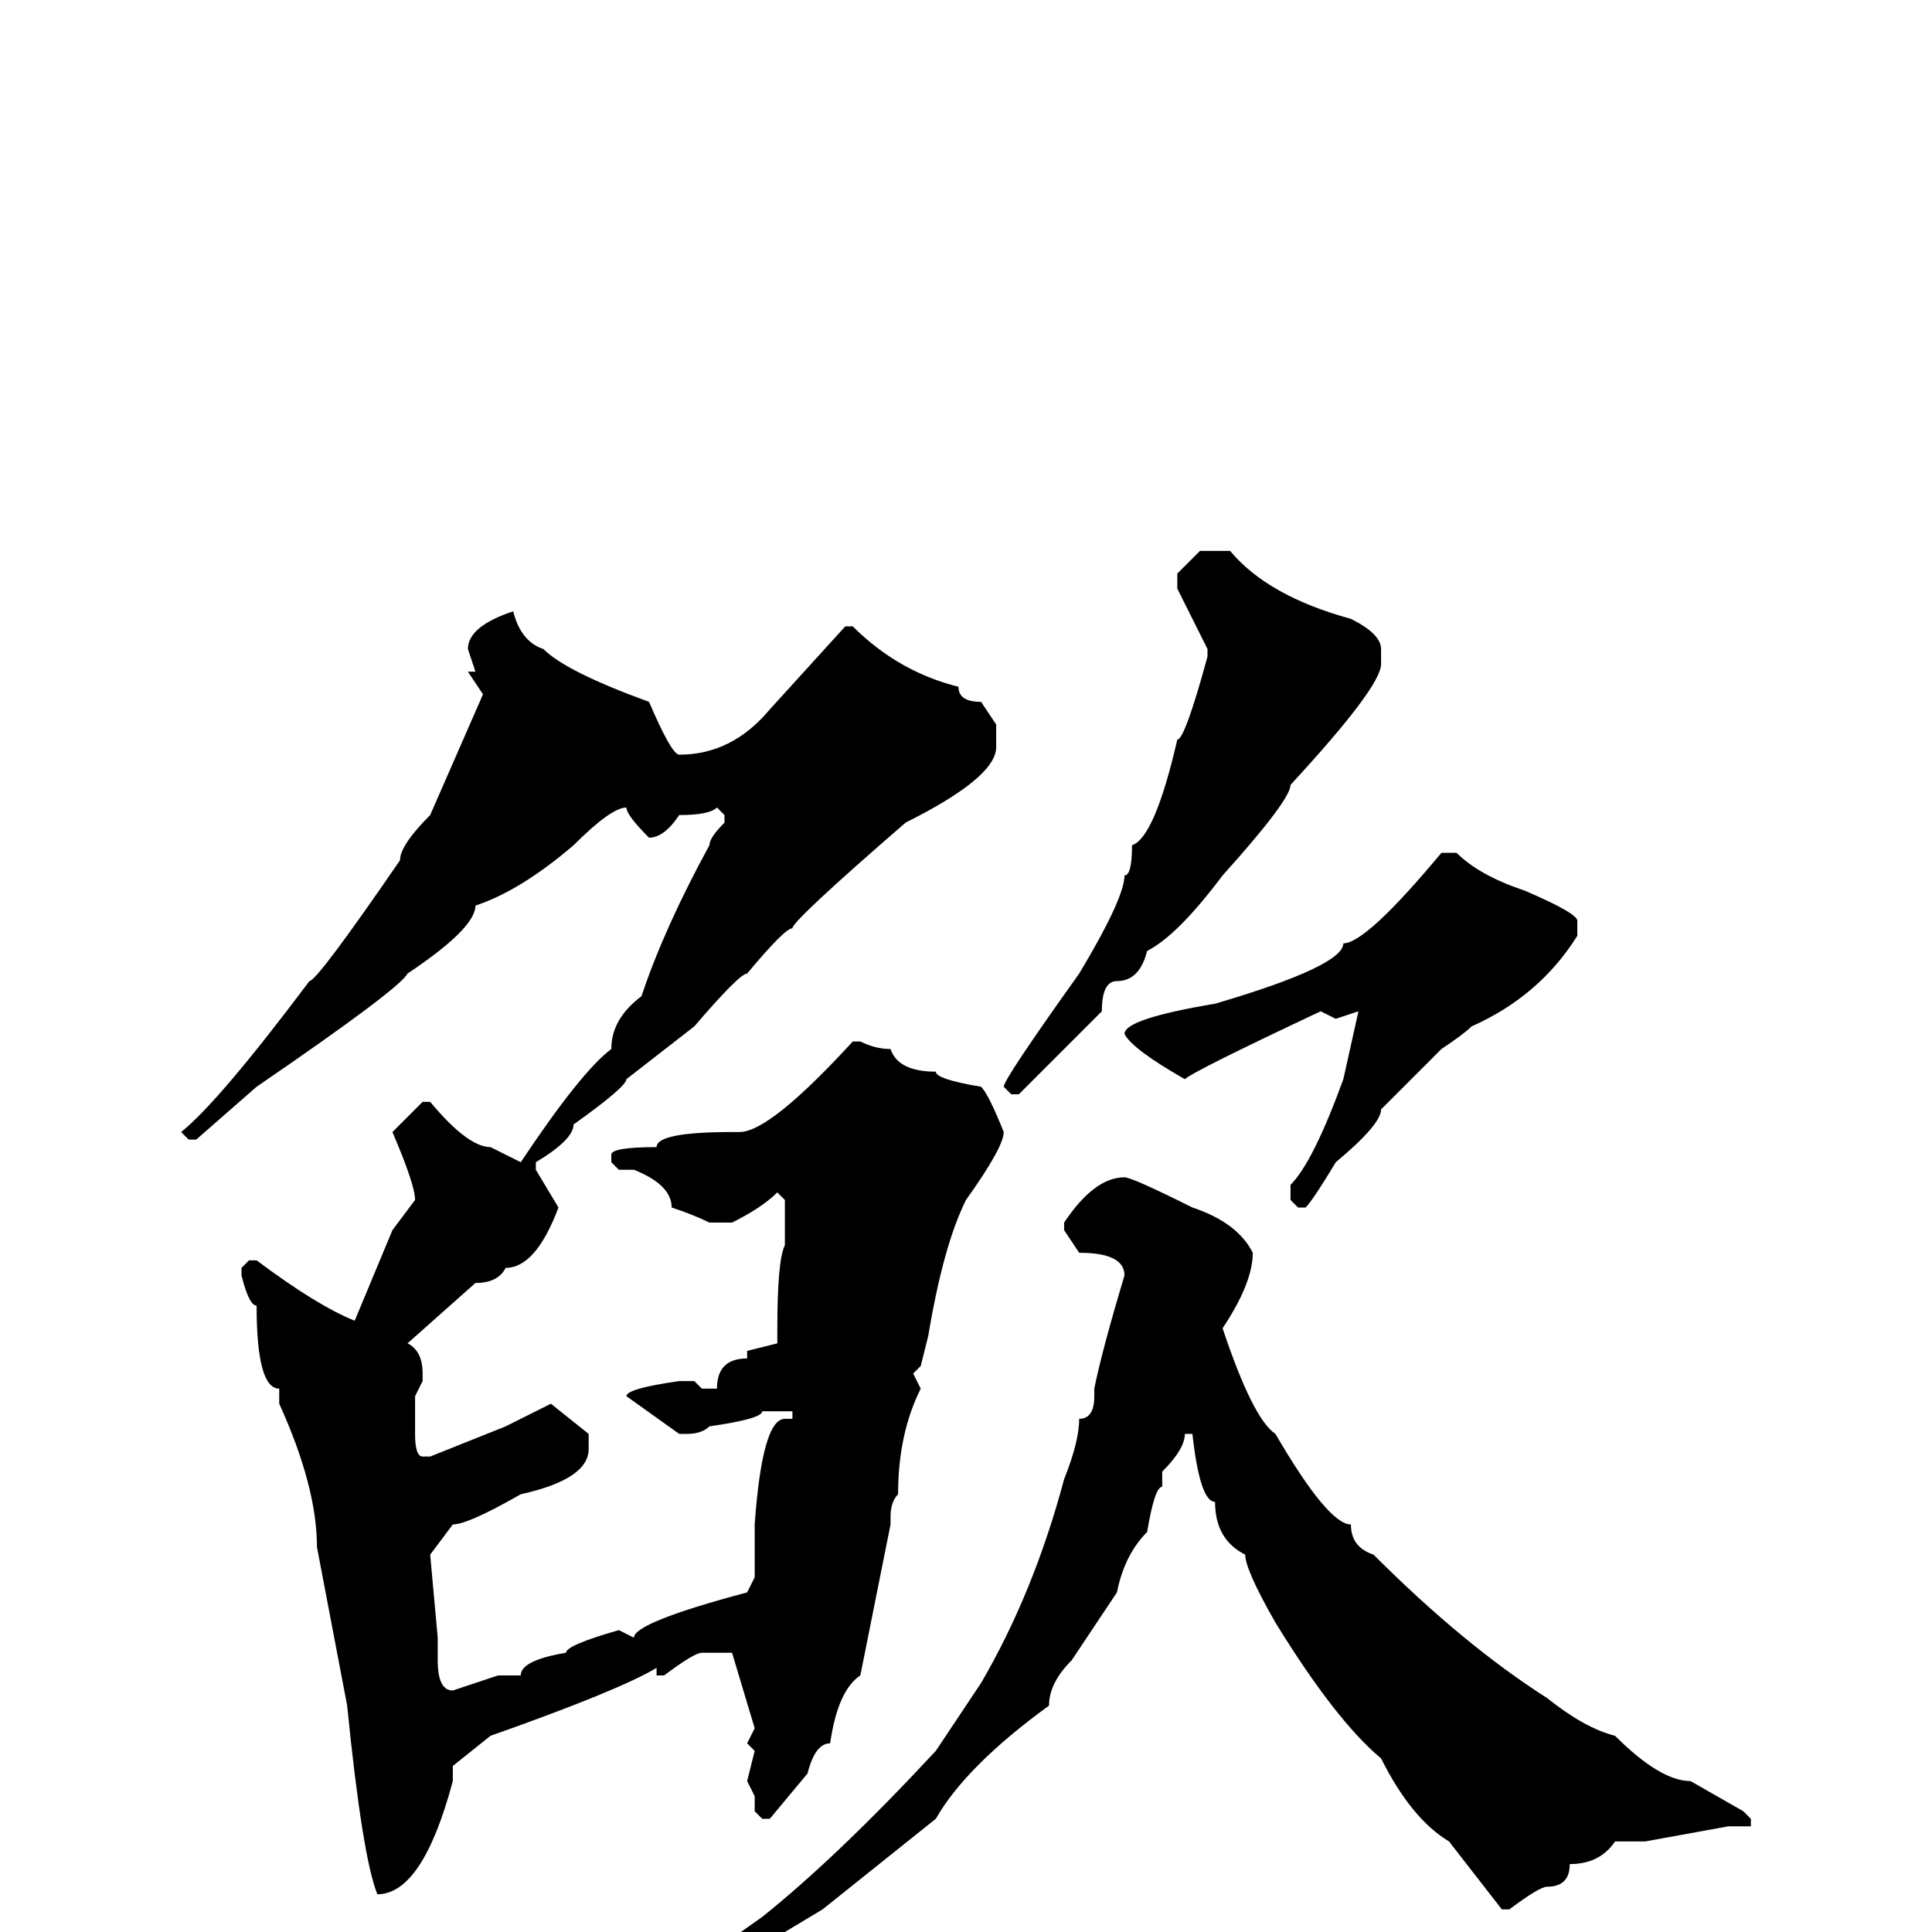 <svg xmlns="http://www.w3.org/2000/svg" viewBox="0 -256 256 256">
	<path fill="#000000" d="M159 -183H163Q168 -177 179 -174Q183 -172 183 -170V-168Q183 -165 171 -152Q171 -150 162 -140Q156 -132 152 -130Q151 -126 148 -126Q146 -126 146 -122L135 -111H134L133 -112Q133 -113 143 -127Q149 -137 149 -140Q150 -140 150 -144Q153 -145 156 -158Q157 -158 160 -169V-170L156 -178V-180ZM68 -175Q69 -171 72 -170Q75 -167 86 -163Q89 -156 90 -156Q97 -156 102 -162L112 -173H113Q119 -167 127 -165Q127 -163 130 -163L132 -160V-157Q132 -153 120 -147Q105 -134 105 -133Q104 -133 99 -127Q98 -127 92 -120L83 -113Q83 -112 76 -107Q76 -105 71 -102V-101L74 -96Q71 -88 67 -88Q66 -86 63 -86L54 -78Q56 -77 56 -74V-73L55 -71V-69V-66Q55 -63 56 -63H57L67 -67L73 -70L78 -66V-64Q78 -60 69 -58Q62 -54 60 -54L57 -50L58 -39V-36Q58 -32 60 -32L66 -34H69Q69 -36 75 -37Q75 -38 82 -40L84 -39Q84 -41 99 -45L100 -47V-54Q101 -68 104 -68H105V-69H102H101Q101 -68 94 -67Q93 -66 91 -66H90L83 -71Q83 -72 90 -73H92L93 -72H95Q95 -76 99 -76V-77L103 -78V-80Q103 -89 104 -91V-93V-97L103 -98Q101 -96 97 -94H94Q92 -95 89 -96Q89 -99 84 -101H82L81 -102V-103Q81 -104 87 -104Q87 -106 97 -106H98Q102 -106 113 -118H114Q116 -117 118 -117Q119 -114 124 -114Q124 -113 130 -112Q131 -111 133 -106Q133 -104 128 -97Q125 -91 123 -79L122 -75L121 -74L122 -72Q119 -66 119 -58Q118 -57 118 -55V-54L114 -34Q111 -32 110 -25Q108 -25 107 -21L102 -15H101L100 -16V-18L99 -20L100 -24L99 -25L100 -27L97 -37H95H93Q92 -37 88 -34H87V-35Q82 -32 65 -26L60 -22V-20Q56 -5 50 -5Q48 -10 46 -30L42 -51Q42 -59 37 -70V-72Q34 -72 34 -83Q33 -83 32 -87V-88L33 -89H34Q42 -83 47 -81L52 -93L55 -97Q55 -99 52 -106L56 -110H57Q62 -104 65 -104L69 -102Q77 -114 81 -117Q81 -121 85 -124Q88 -133 94 -144Q94 -145 96 -147V-148L95 -149Q94 -148 90 -148Q88 -145 86 -145Q83 -148 83 -149Q81 -149 76 -144Q69 -138 63 -136Q63 -133 54 -127Q53 -125 34 -112L26 -105H25L24 -106Q29 -110 41 -126Q42 -126 53 -142Q53 -144 57 -148L64 -164L62 -167H63L62 -170Q62 -173 68 -175ZM191 -143H193Q196 -140 202 -138Q209 -135 209 -134V-132Q204 -124 195 -120Q194 -119 191 -117L183 -109Q183 -107 177 -102Q174 -97 173 -96H172L171 -97V-99Q174 -102 178 -113L180 -122L177 -121L175 -122Q158 -114 157 -113Q150 -117 149 -119Q149 -121 161 -123Q178 -128 178 -131Q181 -131 191 -143ZM149 -100Q150 -100 158 -96Q164 -94 166 -90Q166 -86 162 -80Q166 -68 169 -66Q176 -54 179 -54Q179 -51 182 -50Q194 -38 205 -31Q210 -27 214 -26Q220 -20 224 -20L231 -16L232 -15V-14H230H229L218 -12H214Q212 -9 208 -9Q208 -6 205 -6Q204 -6 200 -3H199L192 -12Q187 -15 183 -23Q177 -28 169 -41Q165 -48 165 -50Q161 -52 161 -57Q159 -57 158 -66H157Q157 -64 154 -61V-59Q153 -59 152 -53Q149 -50 148 -45L142 -36Q139 -33 139 -30Q128 -22 124 -15L109 -3L94 6Q93 6 92 7H91V6Q91 5 101 -2Q111 -10 124 -24L130 -33Q137 -45 141 -60Q143 -65 143 -68Q145 -68 145 -71V-72Q146 -77 149 -87Q149 -90 143 -90L141 -93V-94Q145 -100 149 -100Z"/>
</svg>